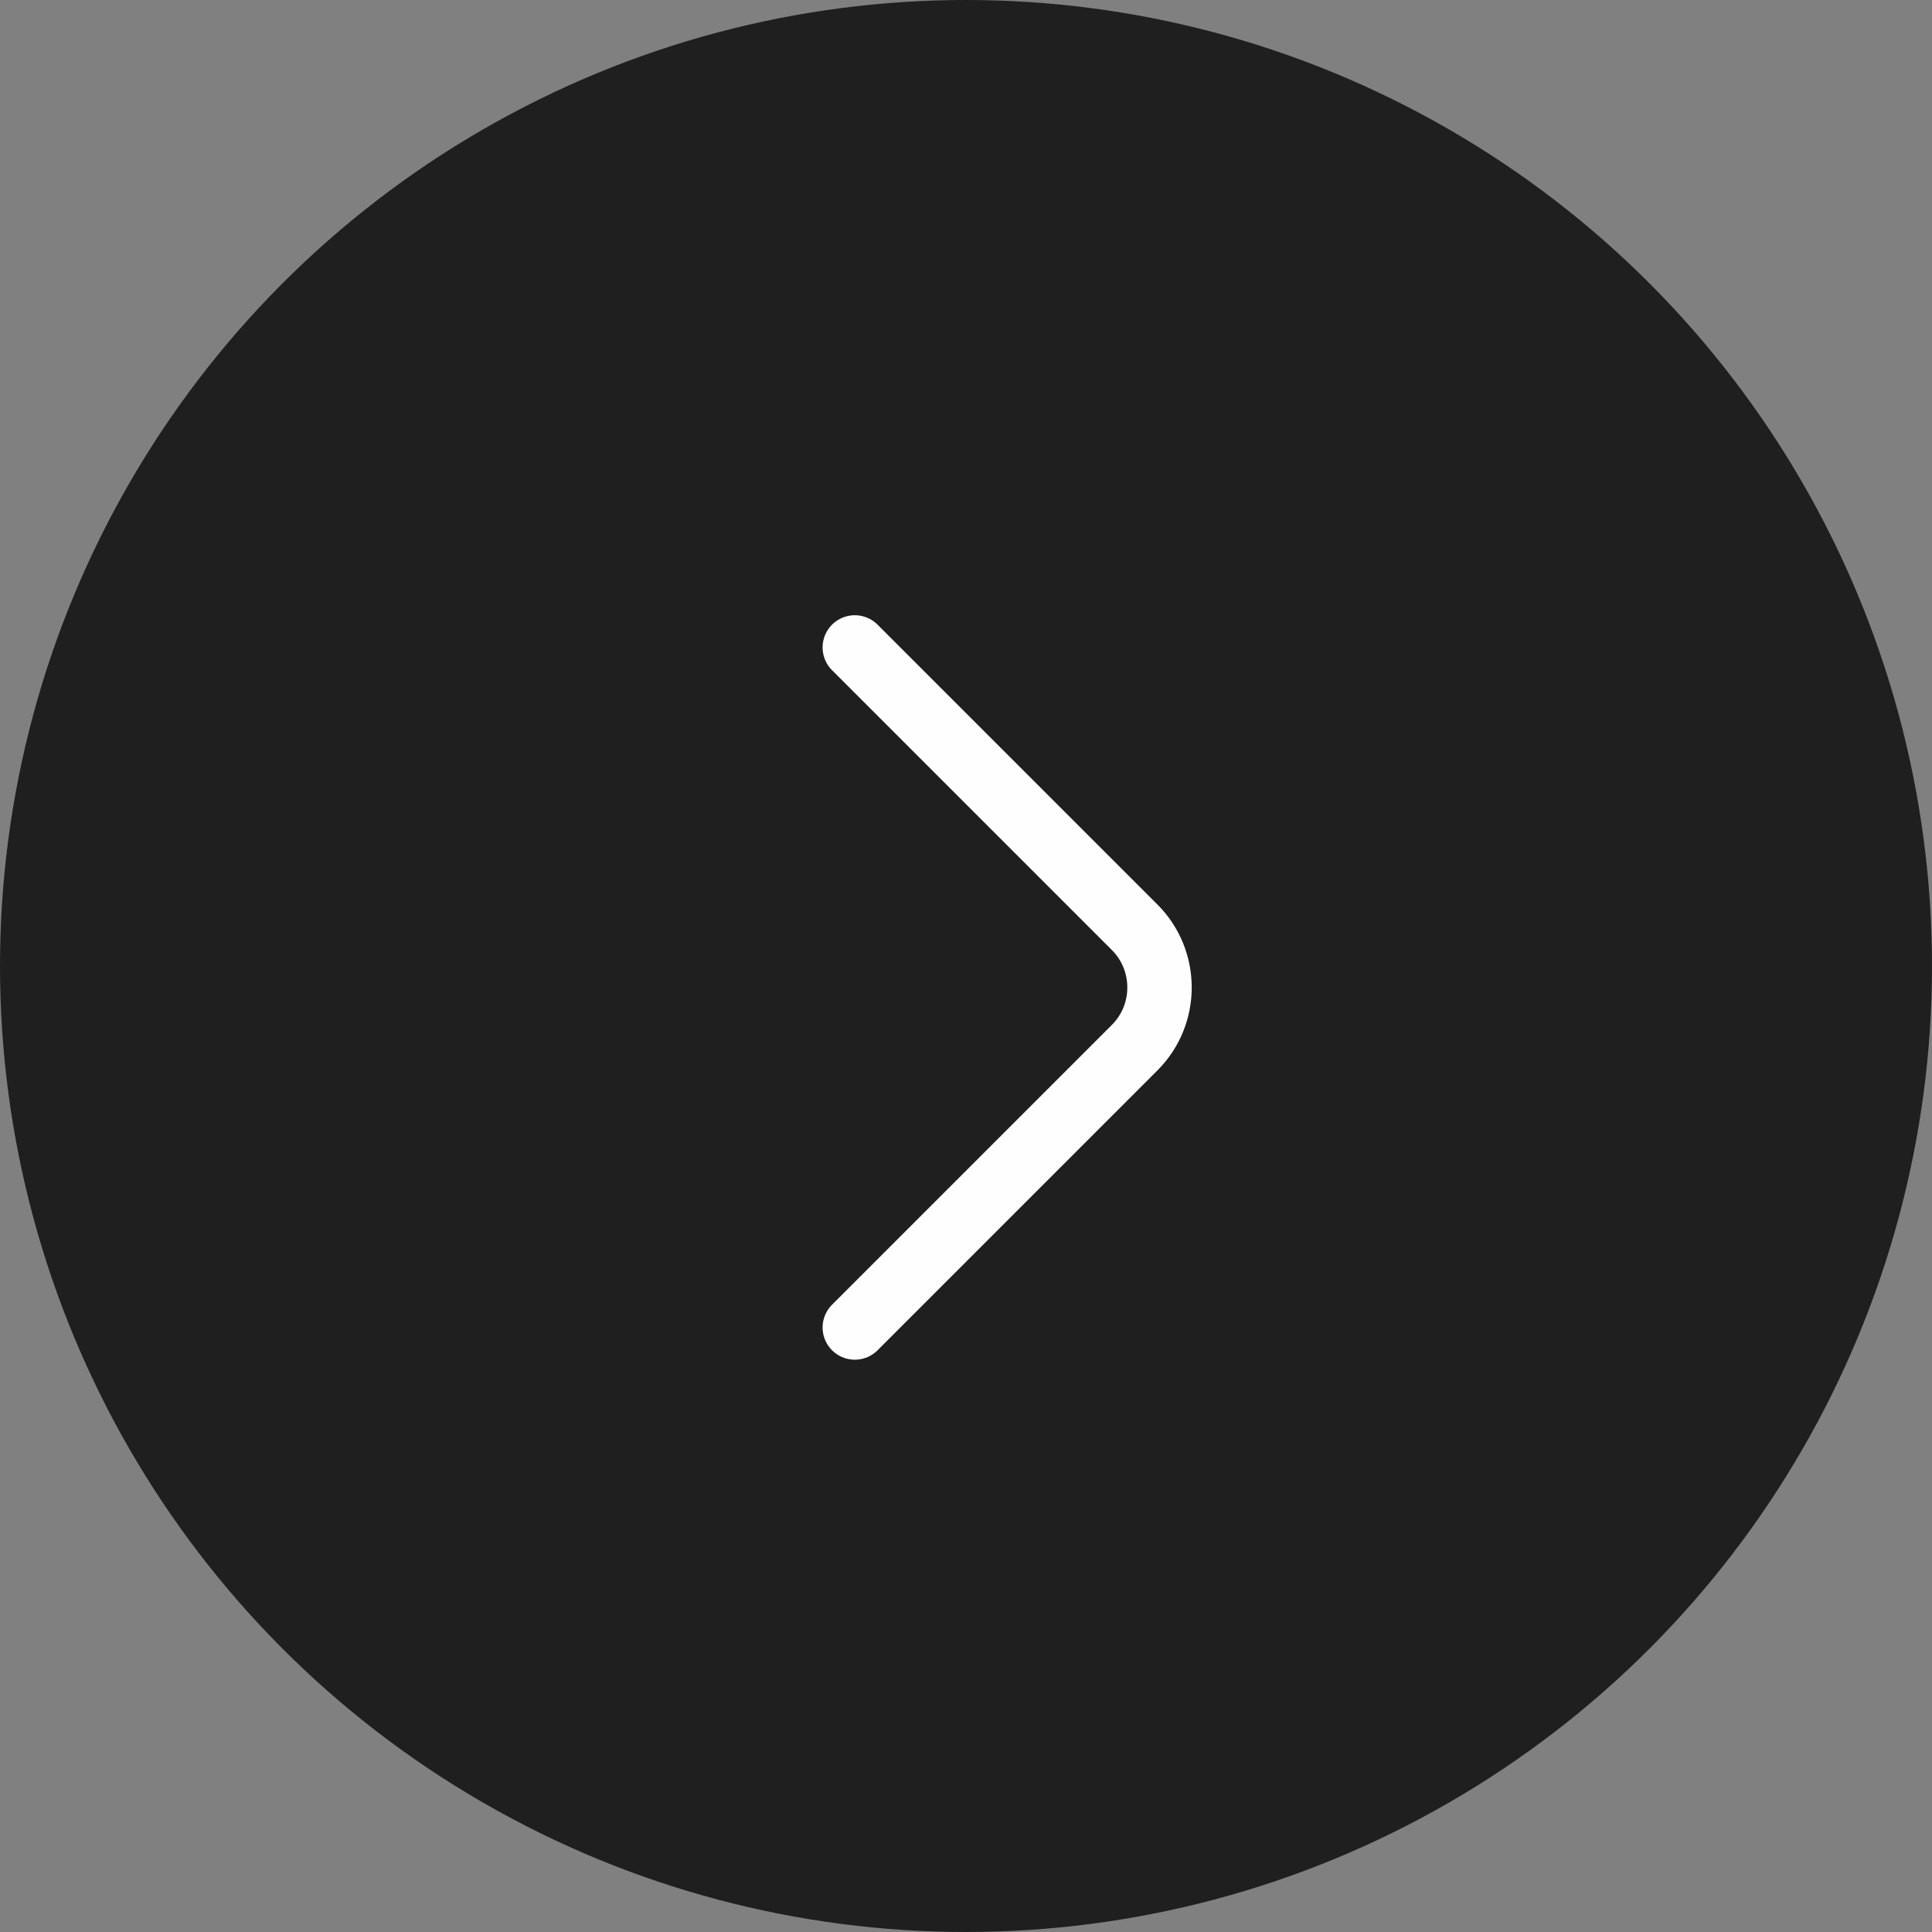 <svg width="45" height="45" viewBox="0 0 45 45" fill="none" xmlns="http://www.w3.org/2000/svg">
<rect x="0" y="0" width="45" height="45" fill="#808080" stroke="none"/>
<circle cx="22.5" cy="22.5" r="22.5" fill="#1F1F1F"/>
<path d="M19.91 30.92L26.43 24.4C27.2 23.63 27.2 22.37 26.43 21.6L19.91 15.08" stroke="#FEFEFF" stroke-width="1.5" stroke-miterlimit="10" stroke-linecap="round" stroke-linejoin="round"/>
</svg>

